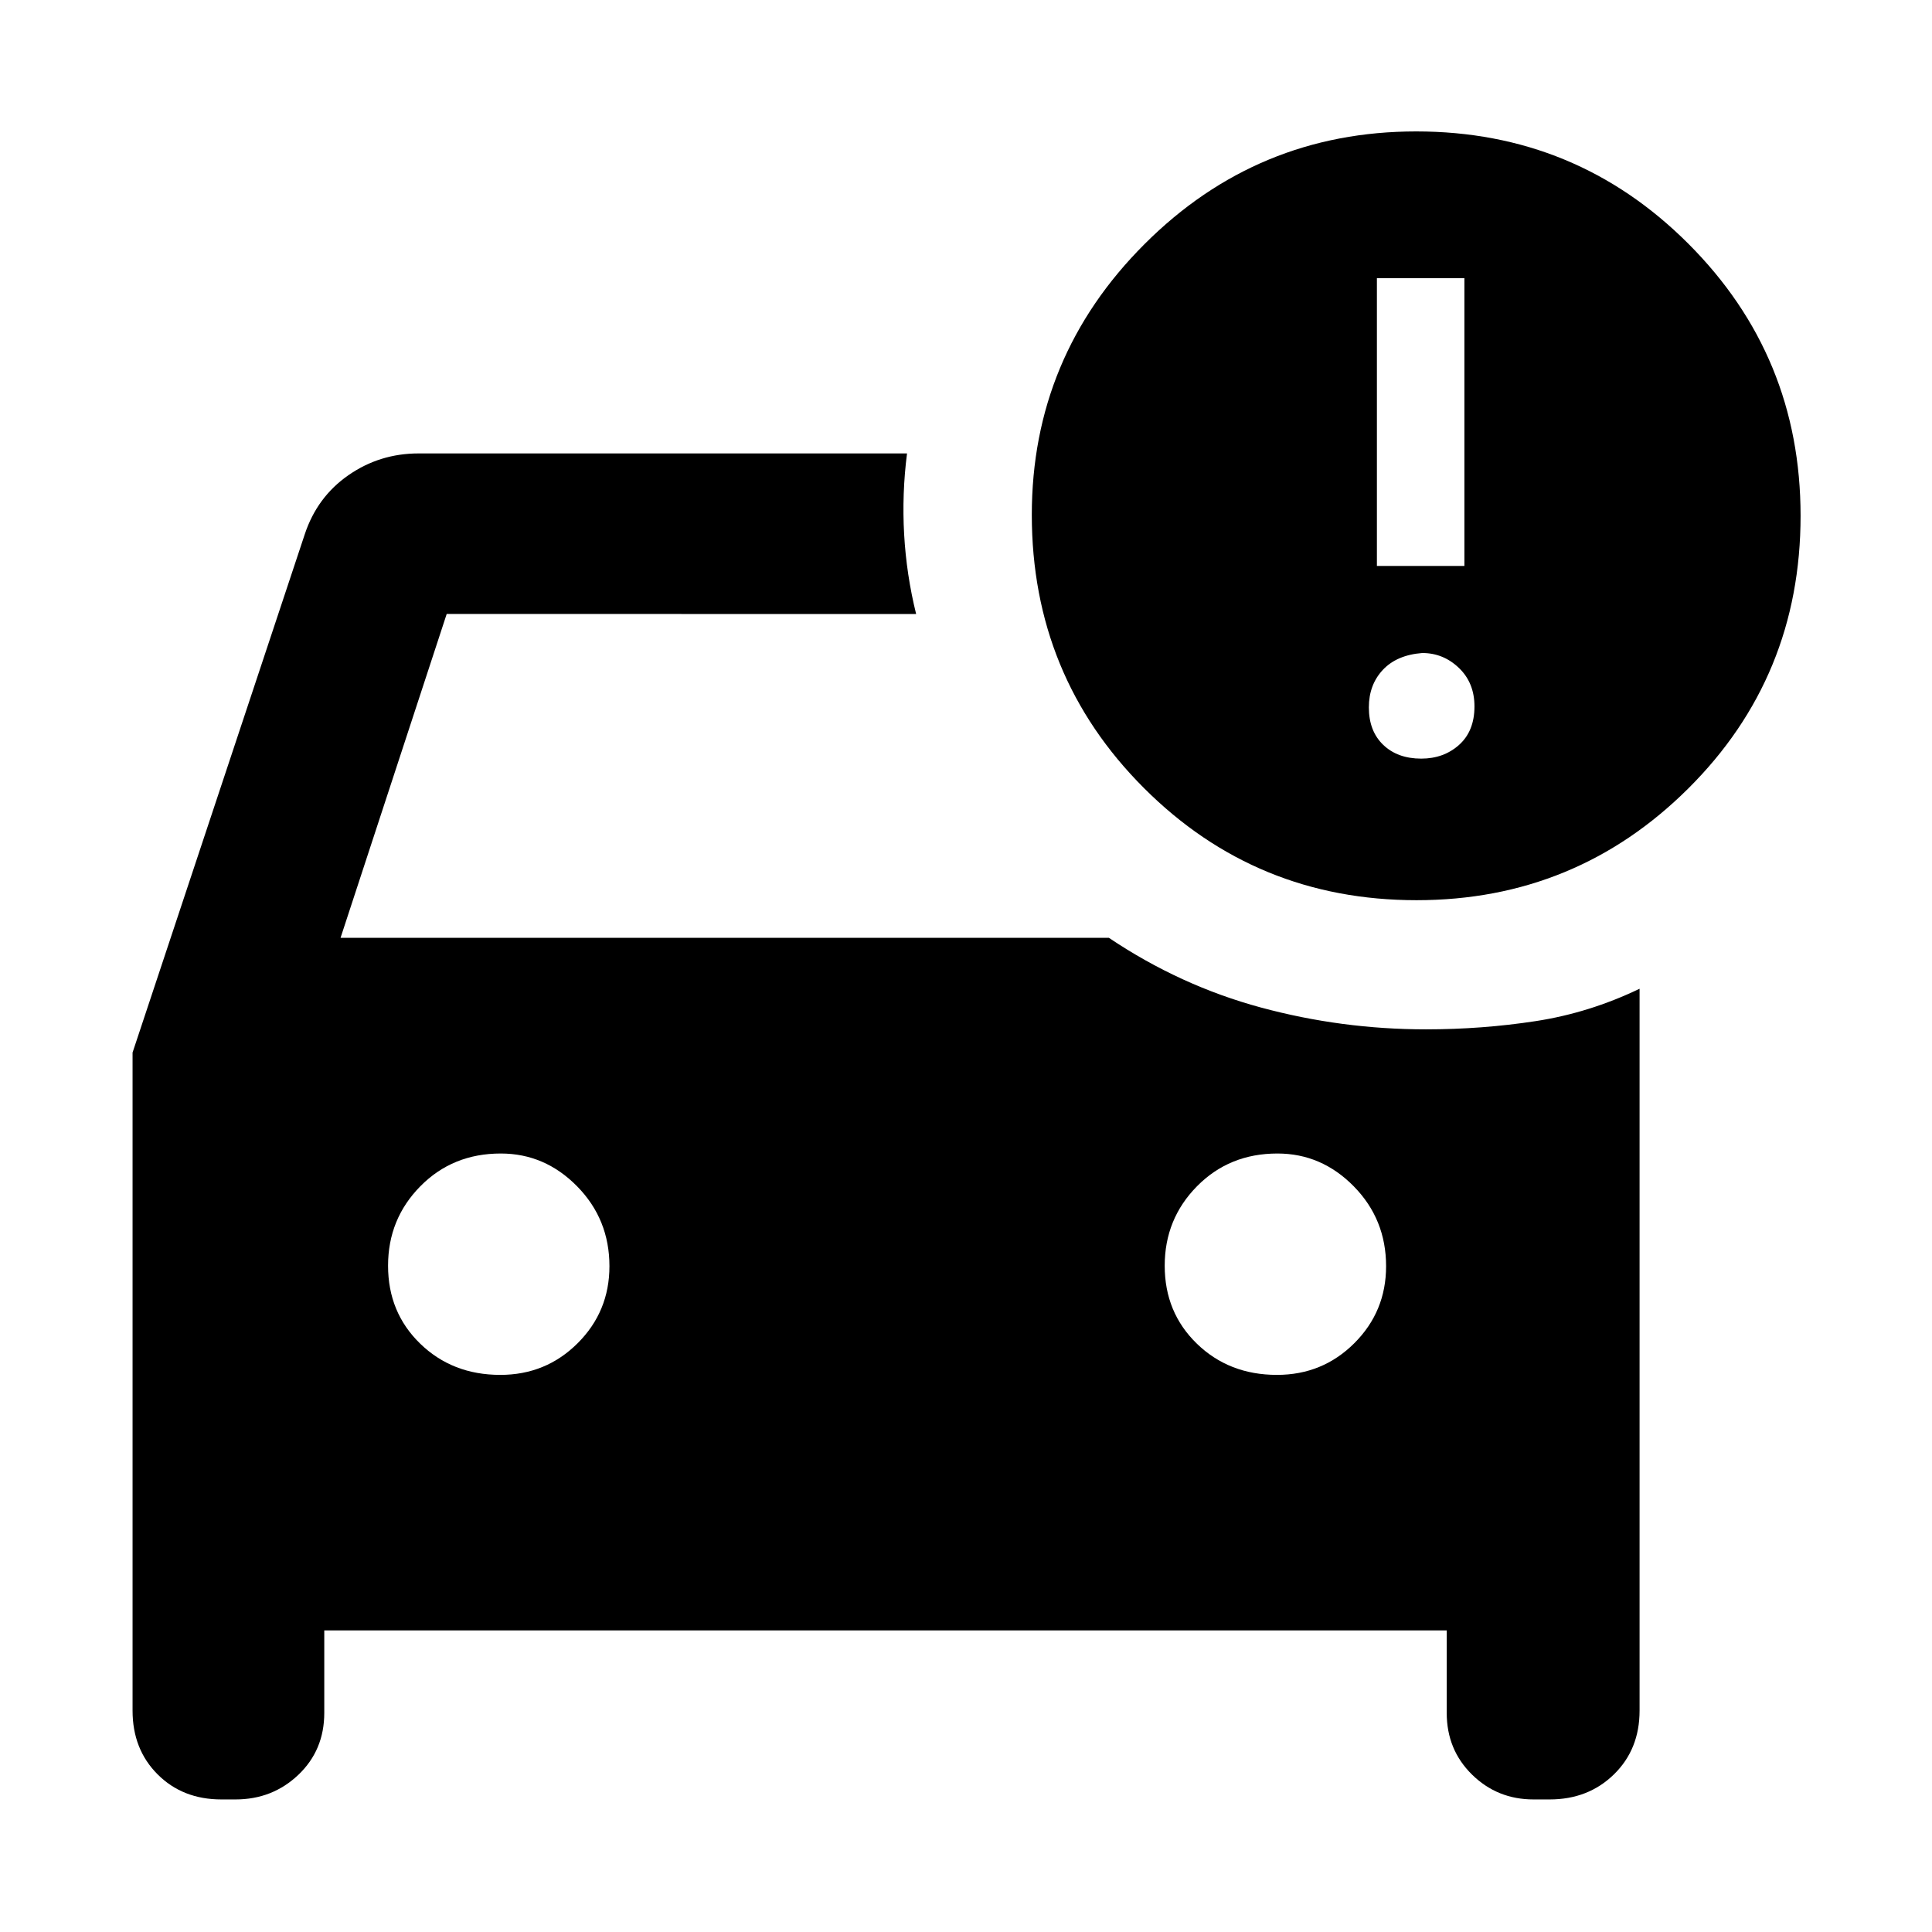 <svg xmlns="http://www.w3.org/2000/svg" width="48" height="48" viewBox="0 -960 960 960"><path d="M634.504-276.826q22.67 0 38.452-15.75 15.783-15.75 15.783-38.25 0-23.334-16.033-39.667-16.032-16.333-37.967-16.333-23.899 0-39.949 16.264-16.051 16.265-16.051 39.5 0 23.236 15.982 38.736 15.982 15.5 39.783 15.5Zm-385.913 0q22.67 0 38.453-15.75 15.782-15.75 15.782-38.25 0-23.334-16.032-39.667-16.033-16.333-37.968-16.333-23.898 0-39.949 16.264-16.051 16.265-16.051 39.5 0 23.236 15.982 38.736 15.982 15.5 39.783 15.5Zm455.293-235.87q-79.753 0-135.47-55.728-55.718-55.728-55.718-135.762 0-78.51 56-134.51 56-56 135-56 79.435 0 135.218 55.782 55.782 55.783 55.782 135.218 0 80-55.812 135.5-55.813 55.5-135 55.5Zm-19.71-166.088h43.479v-143h-43.479v143Zm22.022 95.74q11.196 0 18.827-6.848 7.63-6.848 7.63-19.109 0-11.695-7.73-19.108-7.731-7.414-18.227-7.414-12.695 1-19.608 8.414-6.914 7.413-6.914 18.608 0 11.761 7.131 18.609 7.13 6.848 18.891 6.848ZM110-65.869q-19.222 0-31.677-12.454Q65.87-90.778 65.87-110v-326.988l85.565-257.534q6.131-18.522 21.686-29.348 15.556-10.826 34.88-10.826h242.696q-2.565 20.087-1.434 40.174 1.13 20.087 5.956 39.609H221.957L169.218-494h381.783q35.435 23.782 75.544 34.63 40.108 10.847 82.021 10.847 27.859 0 54.495-4.087 26.635-4.086 51.635-16.086V-110q0 19.222-12.737 31.677Q789.222-65.87 770-65.87h-7.999q-17.978 0-30.555-12.342-12.576-12.342-12.576-30.659v-40.999H161.13v40.999q0 18.502-12.864 30.752t-31.267 12.25H110Z"/></svg>
